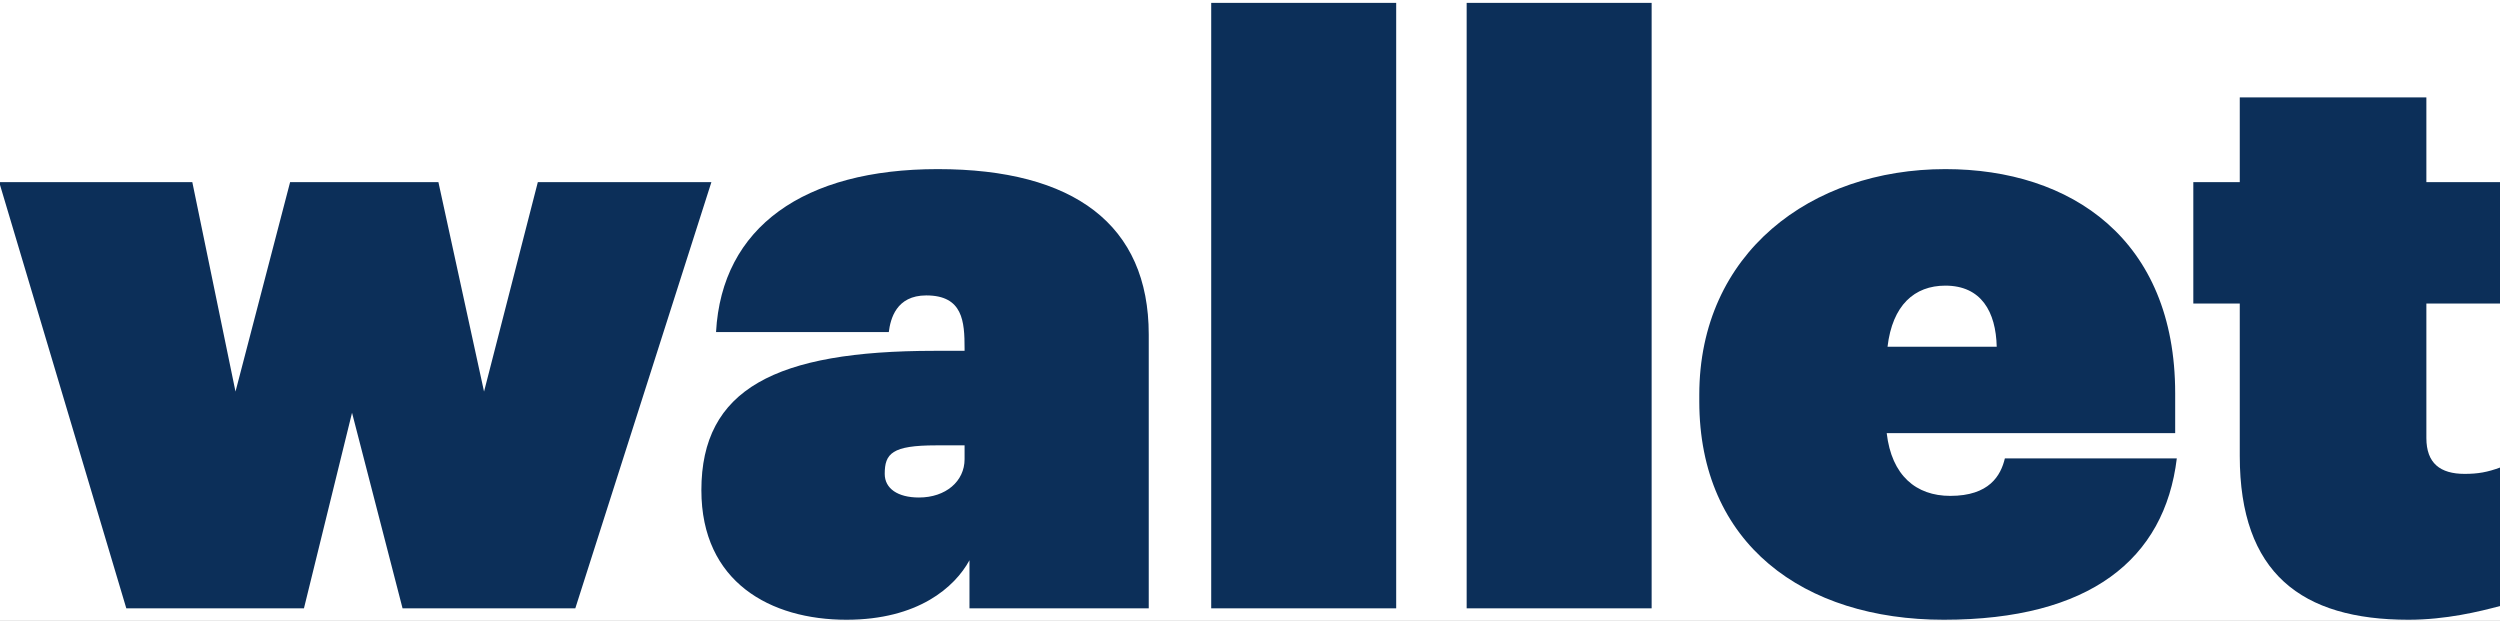 <svg width="600" height="149" viewBox="0 0 600 149" fill="none" xmlns="http://www.w3.org/2000/svg">
<rect x="0" y="0" width="600" height="149" fill="#808080" stroke="none"/>
<g clip-path="url(#clip0)">
<rect width="600" height="149" fill="white"/>
<path d="M30.314 146H72.948L84.487 99.063L96.613 146H138.074L170.734 43.716H129.078L116.17 93.978L105.218 43.716H69.624L56.52 93.978L46.155 43.716H-0.196L30.314 146Z" fill="#0C2F59"/>
<path d="M203.141 148.738C220.352 148.738 229.152 140.915 232.673 134.461V146H275.699V80.288C275.699 53.886 257.706 40.587 225.045 40.587C192.972 40.587 173.219 54.472 171.85 79.701H213.311C213.702 76.572 215.071 70.9 222.307 70.9C231.108 70.9 231.499 77.159 231.499 83.612V84.199H224.263C186.127 84.199 168.33 93.391 168.33 117.642C168.33 139.742 184.953 148.738 203.141 148.738ZM220.547 119.402C215.462 119.402 212.333 117.251 212.333 113.731C212.333 108.841 214.093 106.886 224.654 106.886H231.499V110.21C231.499 115.491 227.001 119.402 220.547 119.402Z" fill="#0C2F59"/>
<path d="M290.691 146H335.085V0.69H290.691V146Z" fill="#0C2F59"/>
<path d="M351.998 146H396.393V0.69H351.998V146Z" fill="#0C2F59"/>
<path d="M466.501 148.738C501.508 148.738 519.501 134.266 522.434 110.015H481.169C480.191 114.122 477.453 119.011 468.065 119.011C459.851 119.011 453.984 114.122 452.811 103.952H522.043V94.369C522.043 57.406 497.01 40.587 466.892 40.587C434.622 40.587 407.829 60.73 407.829 94.76V96.325C407.829 130.55 432.862 148.738 466.501 148.738ZM453.006 83.221C454.18 73.247 459.46 68.553 466.892 68.553C475.497 68.553 479.017 74.812 479.213 83.221H453.006Z" fill="#0C2F59"/>
<path d="M578.027 148.738C587.024 148.738 595.042 146.782 600.127 145.413V112.166C596.998 113.339 594.651 113.731 591.522 113.731C585.655 113.731 582.33 111.188 582.33 105.125V72.856H600.518V43.716H582.33V23.376H537.544V43.716H526.396V72.856H537.544V109.428C537.544 137.59 552.407 148.738 578.027 148.738Z" fill="#0C2F59"/>
</g>
<defs>
<clipPath id="clip0">
<rect width="600" height="149" fill="white"/>
</clipPath>
</defs>
</svg>
